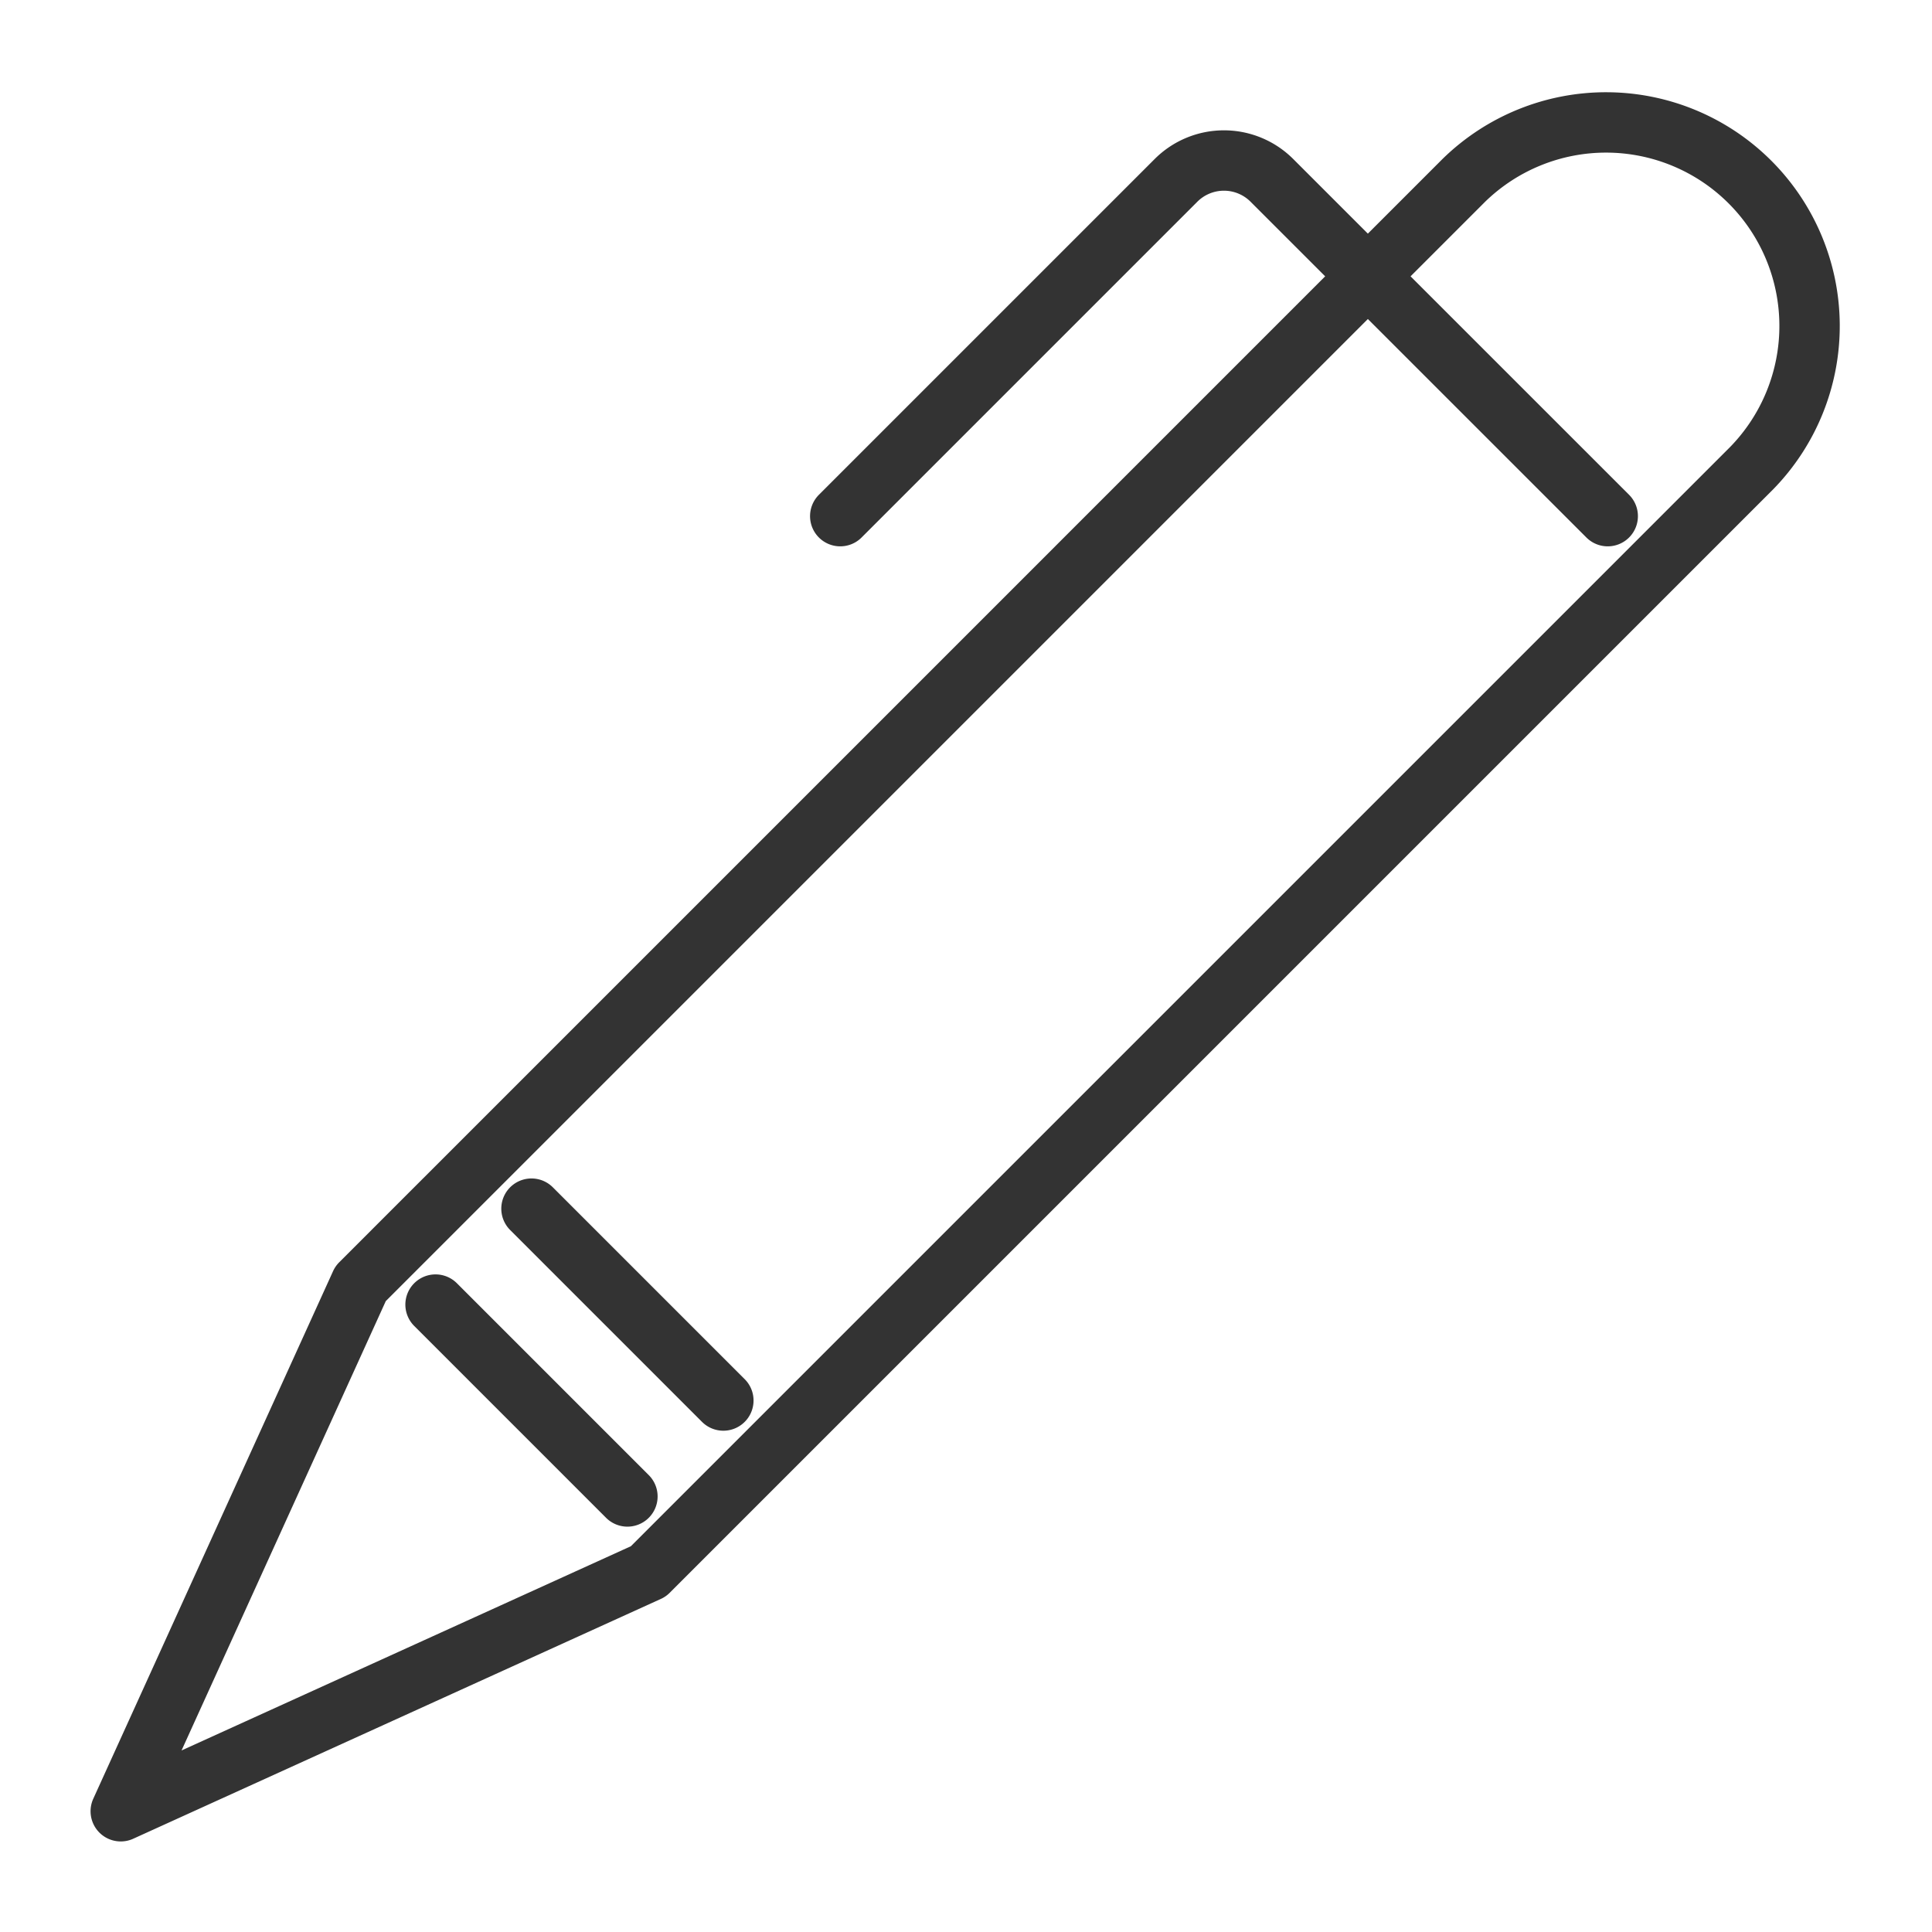 <svg xmlns="http://www.w3.org/2000/svg" viewBox="0 0 32 32"><path d="M10.739 26.028L2 30l3.972-8.739 8.739-8.739 9.534-9.534a3.371 3.371 0 0 1 4.767 4.767l-9.534 9.534-8.739 8.739zm-3.525-4.42l3.178 3.178m-1.589-4.767l3.178 3.178m1.936-14.648l5.561-5.561a1.123 1.123 0 0 1 1.589 0l5.562 5.561" stroke="#333" stroke-linecap="round" stroke-linejoin="round" stroke-miterlimit="10" fill="none"/></svg>